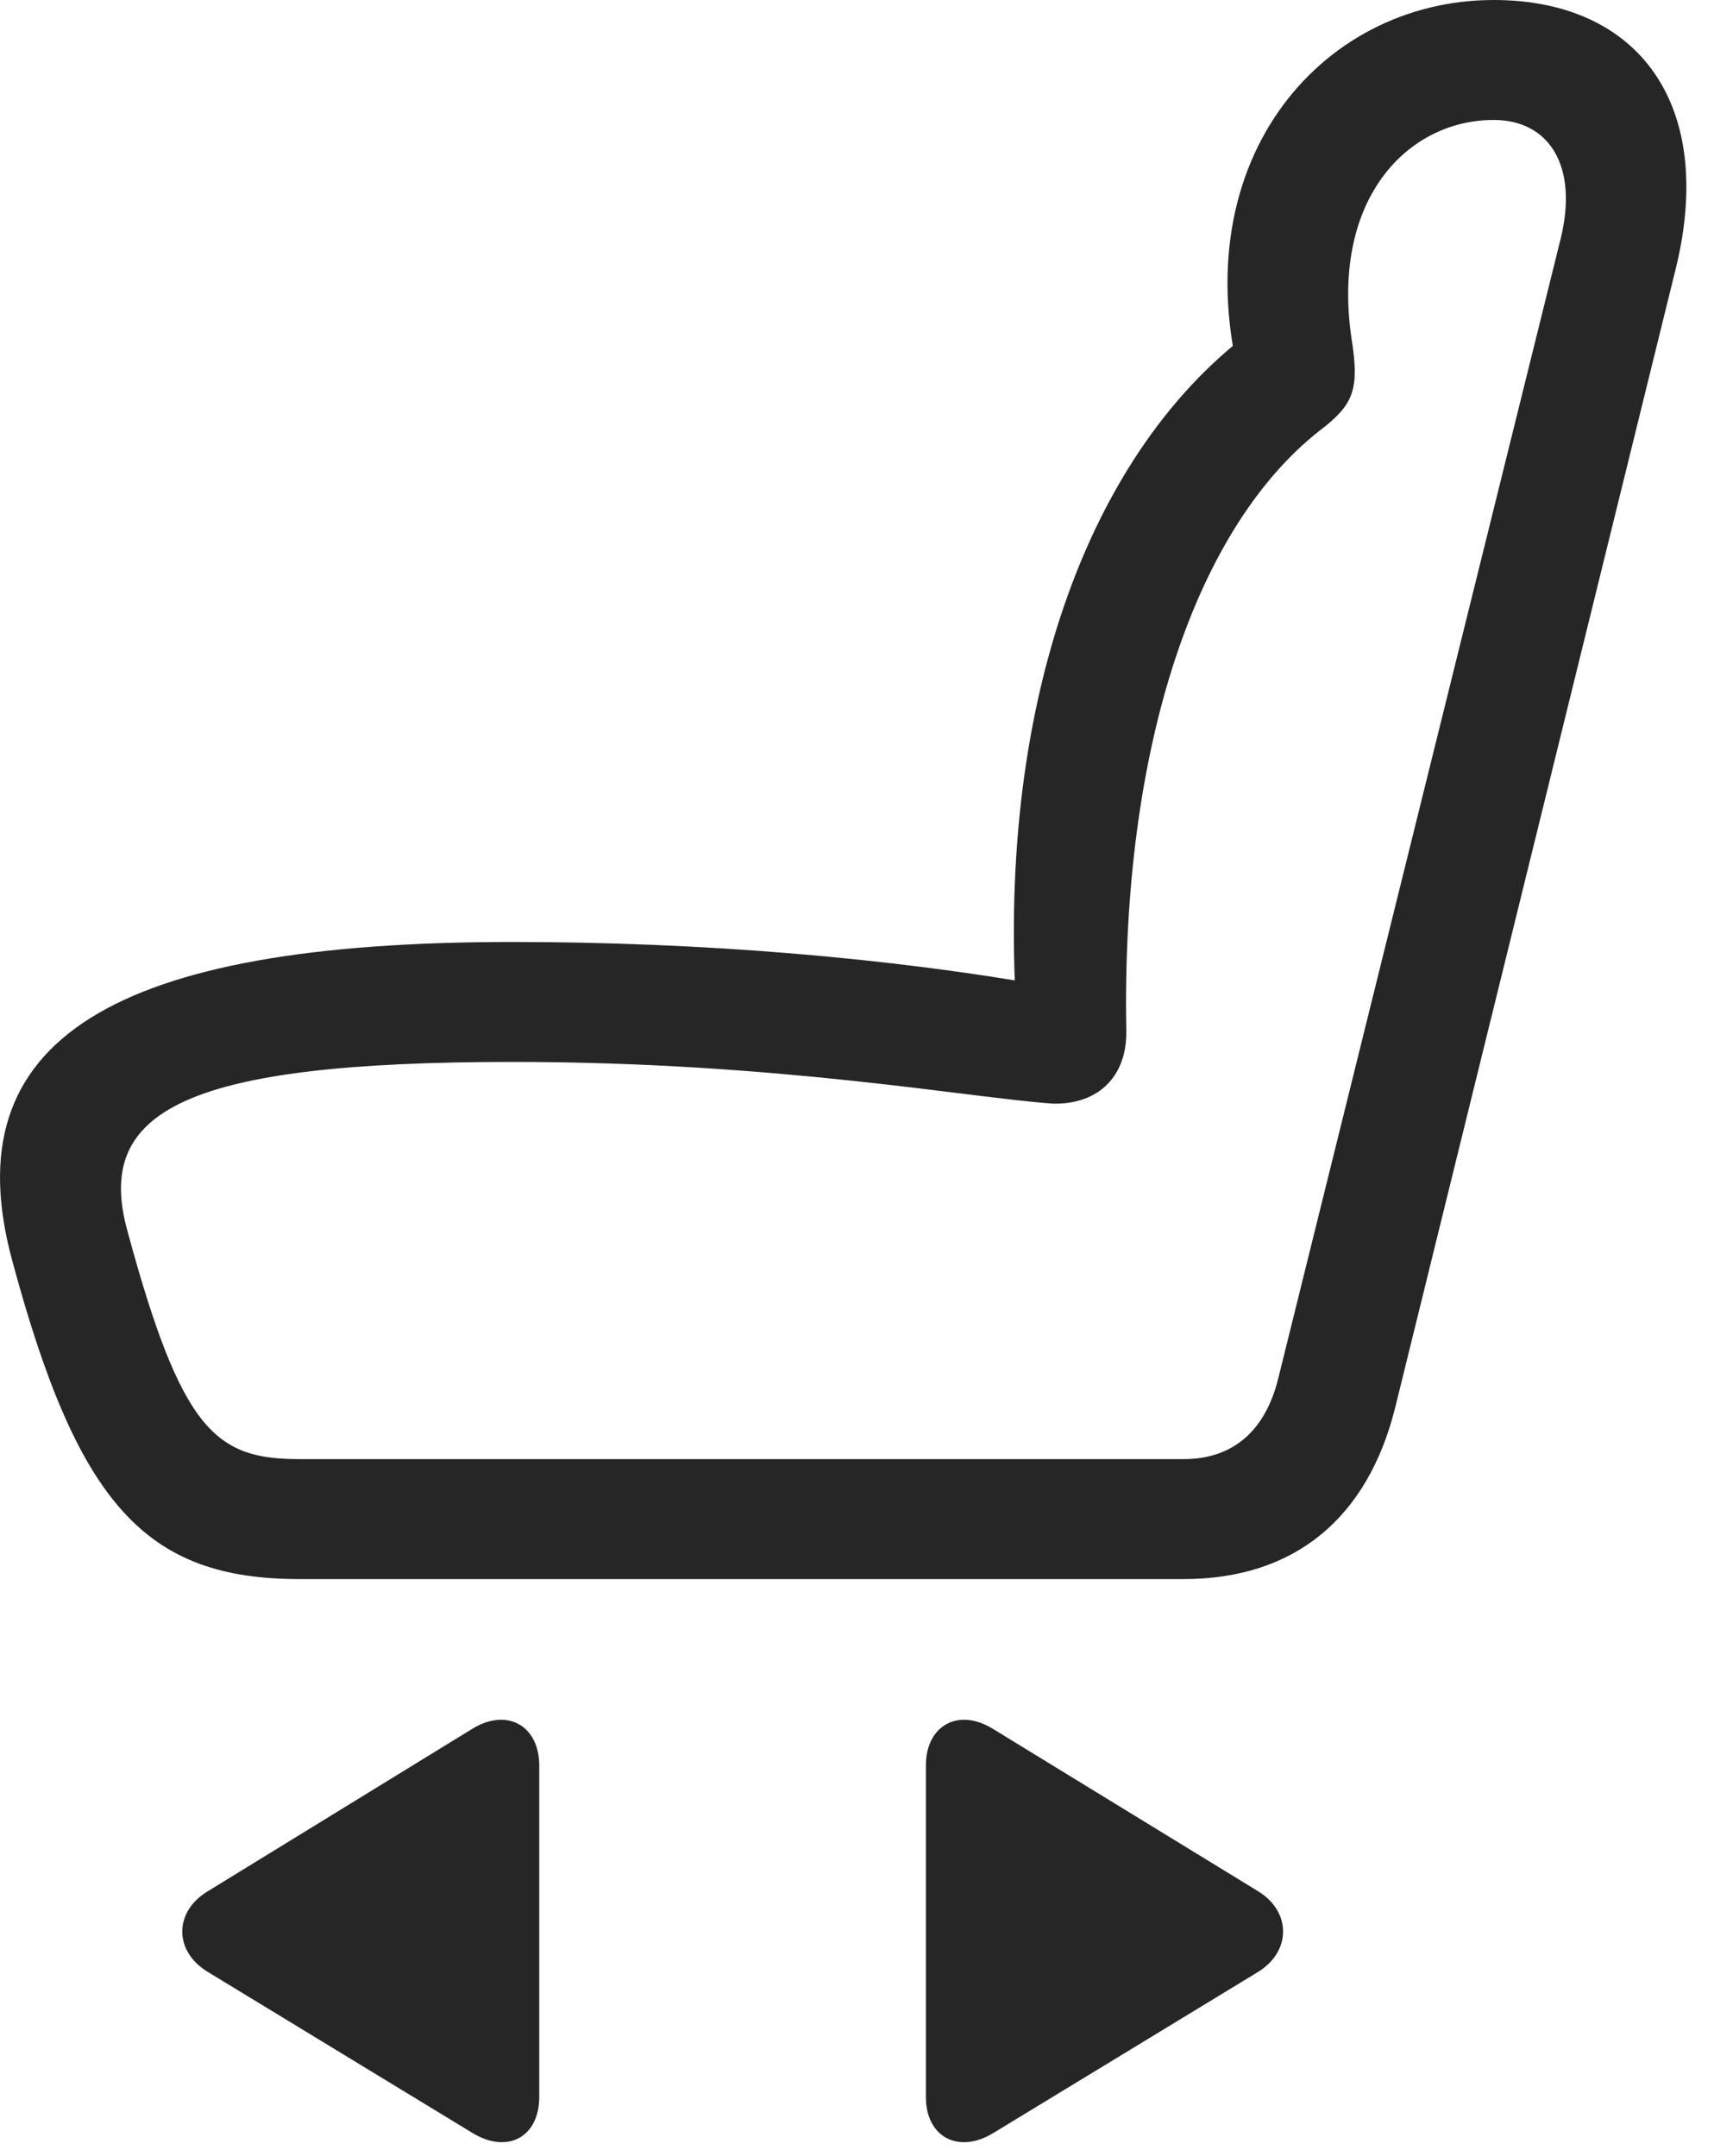 <?xml version="1.0" encoding="UTF-8"?>
<!--Generator: Apple Native CoreSVG 326-->
<!DOCTYPE svg
PUBLIC "-//W3C//DTD SVG 1.1//EN"
       "http://www.w3.org/Graphics/SVG/1.1/DTD/svg11.dtd">
<svg version="1.1" xmlns="http://www.w3.org/2000/svg" xmlns:xlink="http://www.w3.org/1999/xlink" viewBox="0 0 22.466 28.252">
 <g>
  <rect height="28.252" opacity="0" width="22.466" x="0" y="0"/>
  <path d="M0.164 16.533C1.023 19.717 1.912 20.693 3.924 20.693L15.515 20.693C16.961 20.693 17.927 19.902 18.289 18.438L21.961 3.535C22.498 1.377 21.482 0 19.578 0C17.283 0 15.427 2.178 16.316 5.215L16.502 4.268C14.226 5.889 13.025 9.346 13.338 13.496L13.787 12.93C11.658 12.549 9.177 12.344 6.716 12.344C1.492 12.344-0.637 13.613 0.164 16.533ZM1.668 16.123C1.238 14.551 2.429 13.916 6.716 13.916C10.193 13.916 12.693 14.385 13.806 14.463C14.402 14.473 14.773 14.102 14.763 13.506C14.695 9.824 15.662 6.865 17.371 5.586C17.742 5.283 17.82 5.088 17.713 4.424C17.449 2.588 18.465 1.572 19.578 1.572C20.3 1.572 20.691 2.168 20.457 3.125L16.756 18.057C16.59 18.74 16.17 19.121 15.515 19.121L3.924 19.121C2.83 19.121 2.381 18.76 1.668 16.123Z" fill="black" fill-opacity="0.85"/>
  <path d="M12.136 27.48C12.136 28.008 12.566 28.232 13.025 27.949L16.492 25.84C16.931 25.566 16.922 25.049 16.492 24.785L13.015 22.656C12.556 22.373 12.136 22.617 12.136 23.135Z" fill="black" fill-opacity="0.85"/>
  <path d="M7.068 27.48L7.068 23.135C7.068 22.617 6.648 22.373 6.189 22.656L2.722 24.785C2.283 25.049 2.273 25.566 2.722 25.84L6.189 27.949C6.648 28.232 7.068 28.008 7.068 27.48Z" fill="black" fill-opacity="0.85"/>
 </g>
</svg>
